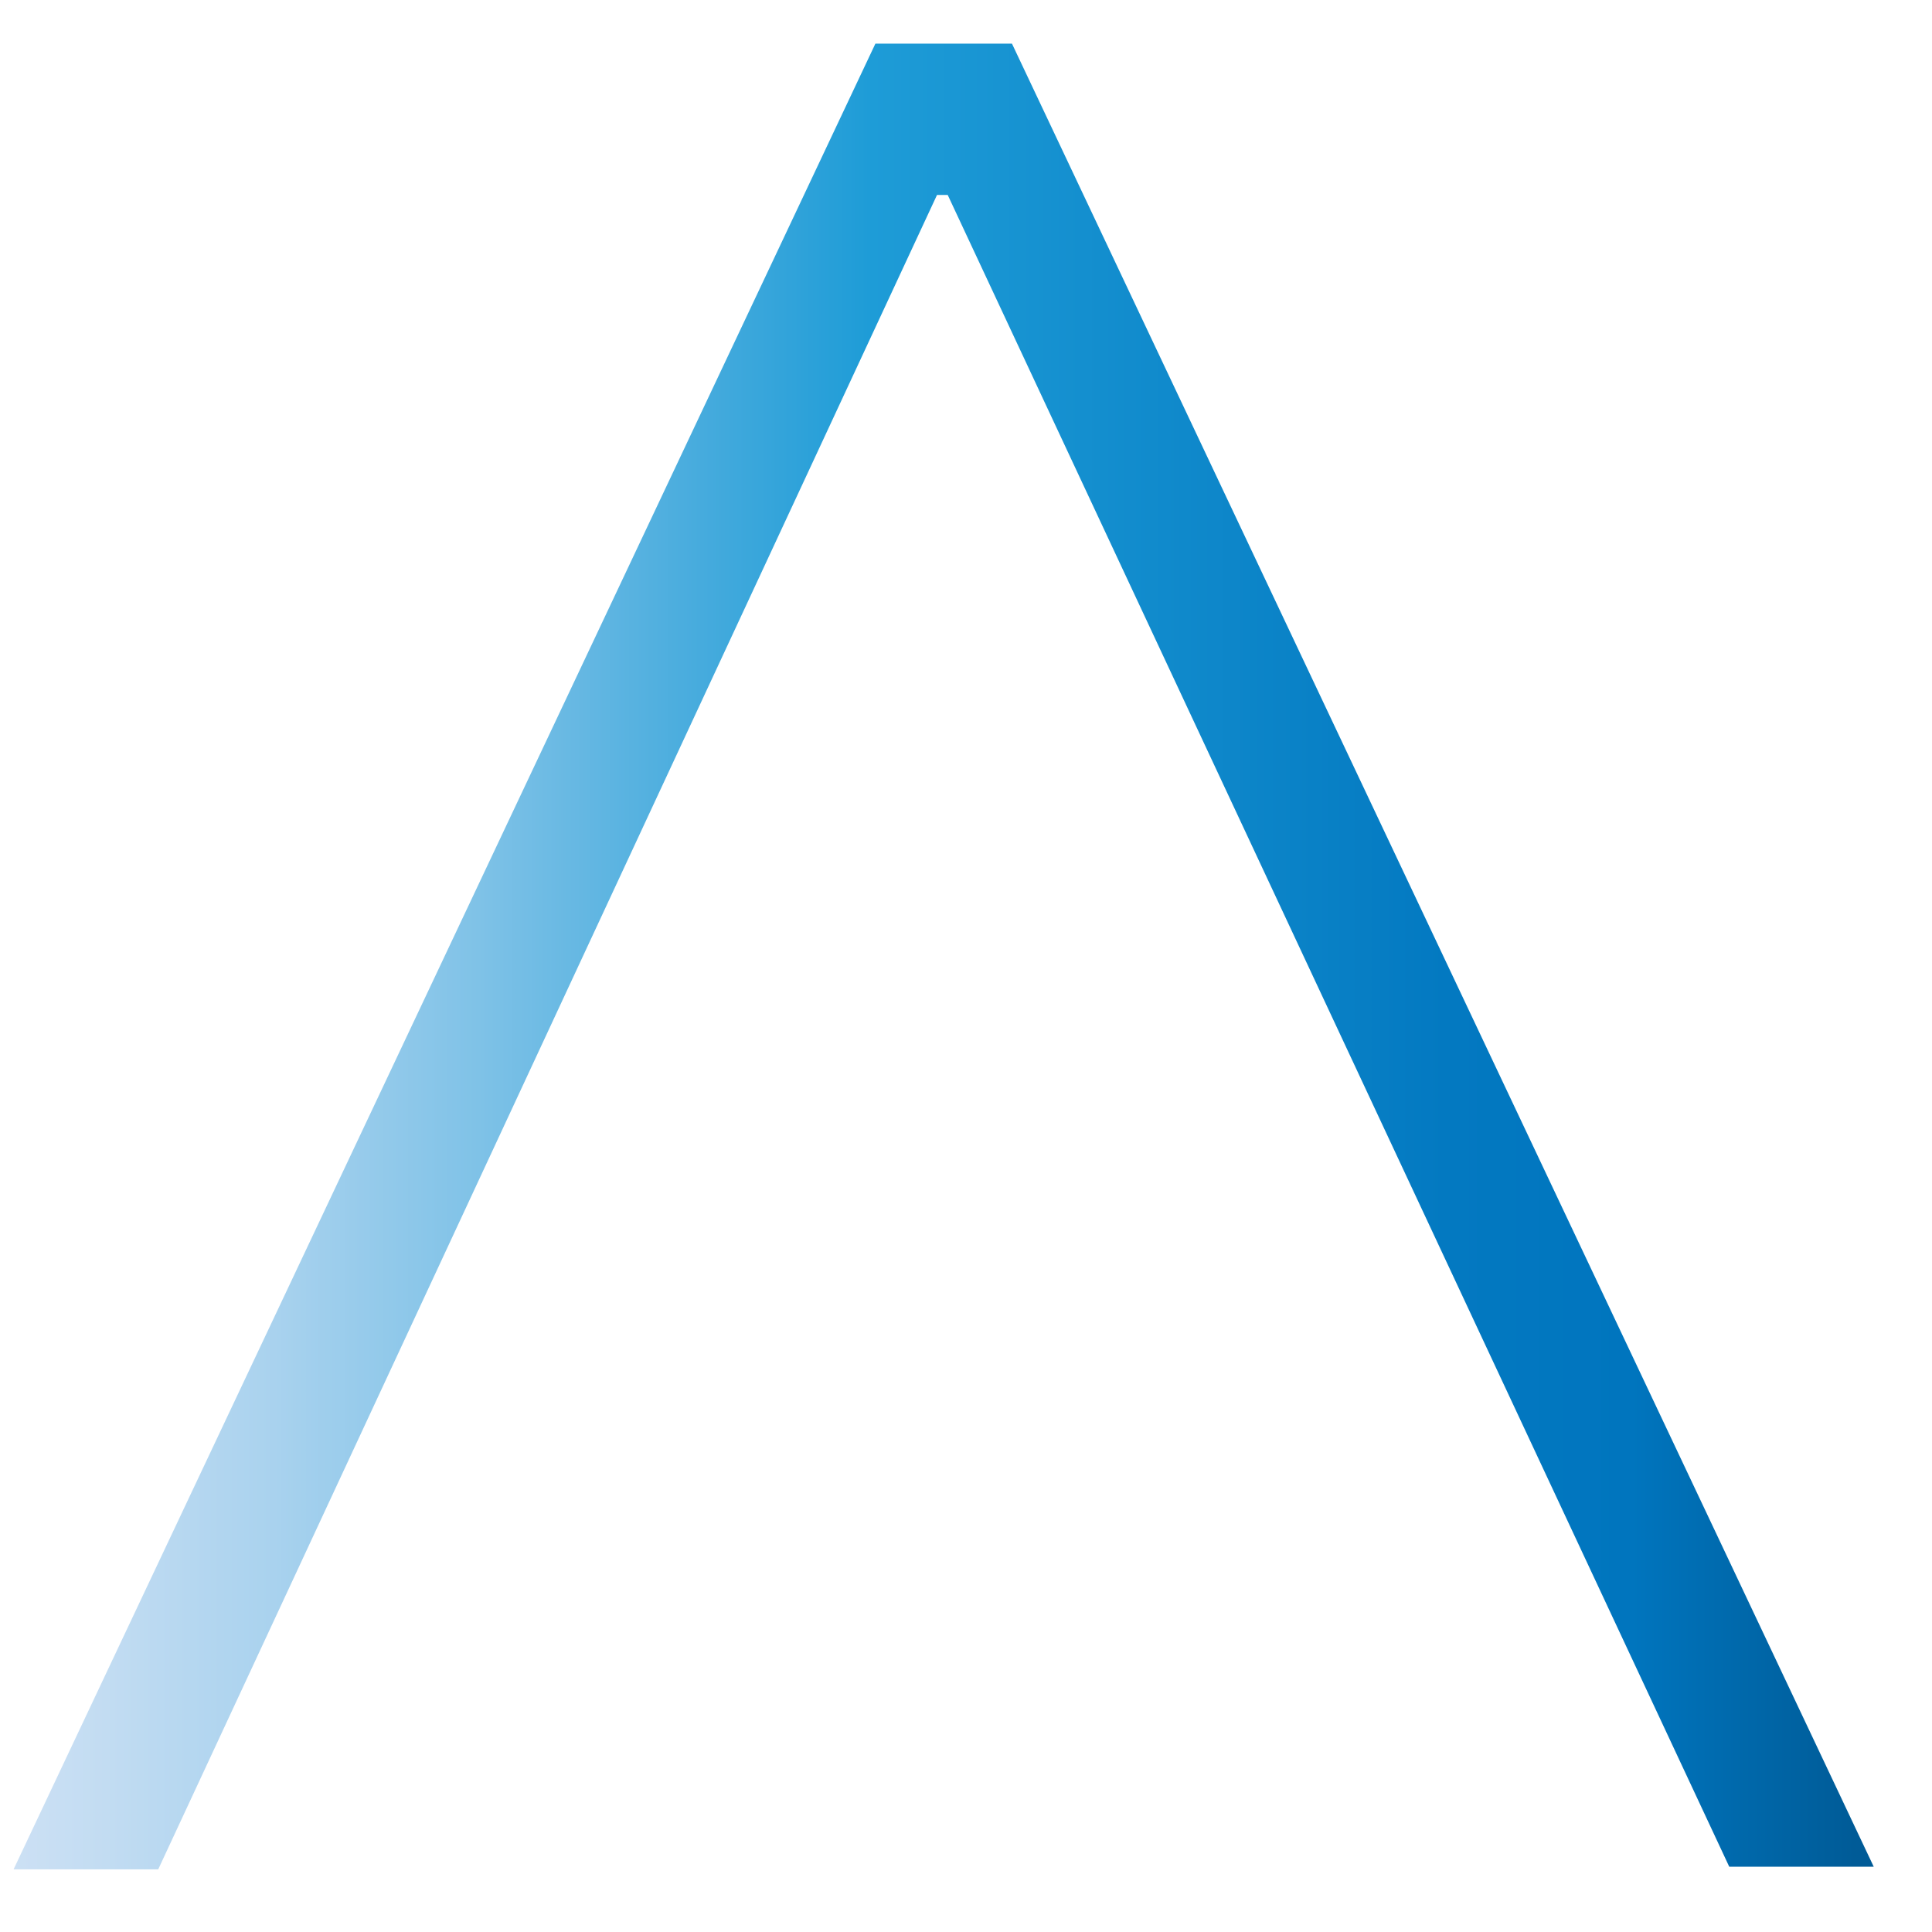 <svg width="19" height="19" viewBox="0 0 19 19" fill="none" xmlns="http://www.w3.org/2000/svg">
<path d="M0.134 18.383L8.609 0.429H9.952L18.427 18.358H17.006L9.32 1.917H9.215L1.556 18.384H0.135L0.134 18.383Z" fill="url(#paint0_linear_1_8)"/>
<defs>
<linearGradient id="paint0_linear_1_8" x1="0.134" y1="9.405" x2="18.428" y2="9.405" gradientUnits="userSpaceOnUse">
<stop stop-color="#CCE0F4"/>
<stop offset="0.05" stop-color="#C2DCF2"/>
<stop offset="0.14" stop-color="#A9D2EE"/>
<stop offset="0.25" stop-color="#7FC2E7"/>
<stop offset="0.37" stop-color="#46ABDD"/>
<stop offset="0.46" stop-color="#1E9CD7"/>
<stop offset="0.77" stop-color="#0379C1"/>
<stop offset="0.87" stop-color="#0075BE"/>
<stop offset="0.99" stop-color="#005B97"/>
</linearGradient>
</defs>
</svg>
